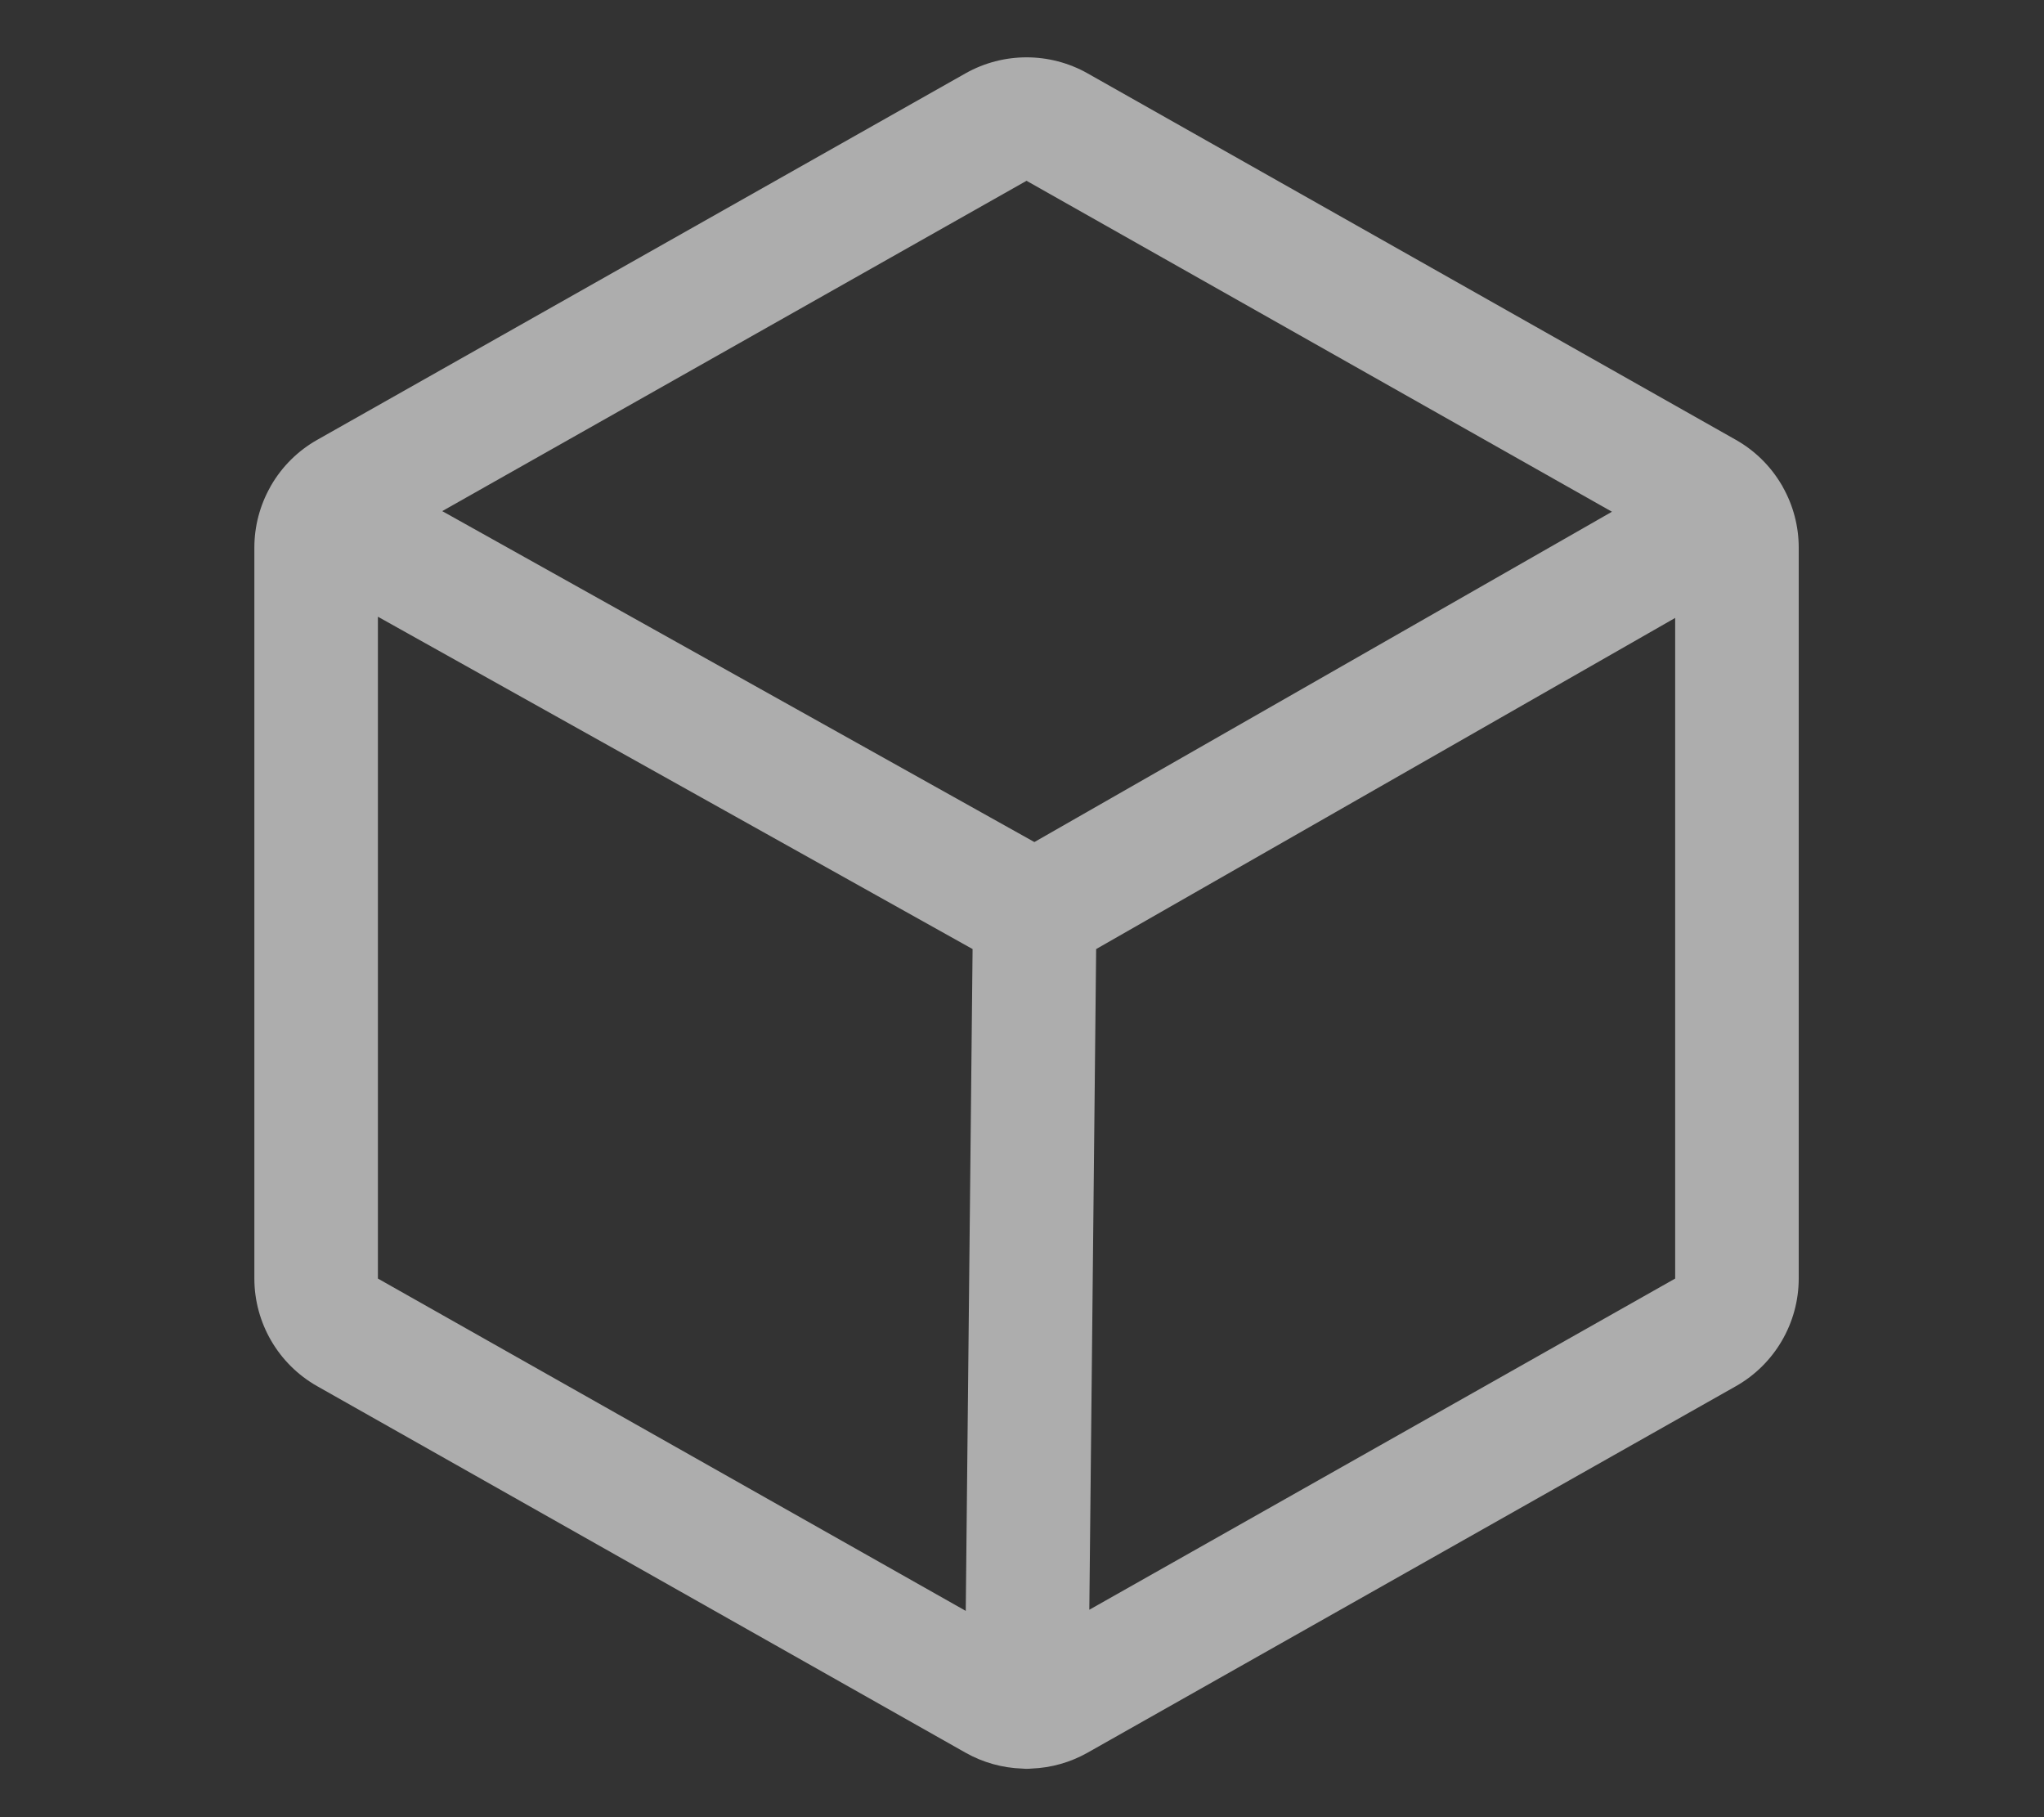 <svg width="100%" height="100%" viewBox="0 0 18 16" version="1.1" xmlns="http://www.w3.org/2000/svg" xmlns:xlink="http://www.w3.org/1999/xlink" xml:space="preserve" style="fill-rule:evenodd;clip-rule:evenodd;stroke-linejoin:round;stroke-miterlimit:2;"><rect x="0" y="0" width="18" height="16" fill="#333333" stroke="none"/><g id="cad-light" transform="matrix(0.068,0,0,0.068,0.336,-0.665)"><path d="M225.941,72.838C225.909,72.778 225.883,72.715 225.849,72.656C225.819,72.604 225.784,72.557 225.753,72.507C224.331,70.104 222.303,68.115 219.873,66.739L135.873,19.26C130.989,16.519 125.011,16.519 120.127,19.26L36.126,66.739C33.651,68.14 31.594,70.176 30.167,72.637C30.152,72.663 30.134,72.687 30.119,72.714C30.093,72.761 30.073,72.81 30.048,72.857C28.708,75.243 28.003,77.932 28,80.668L28,175.333C28.005,181.092 31.115,186.423 36.127,189.261L120.127,236.739C122.361,237.995 124.866,238.695 127.428,238.78C127.59,238.792 127.752,238.808 127.918,238.81C127.946,238.811 127.974,238.811 128.002,238.811C128.223,238.811 128.441,238.795 128.658,238.778C131.191,238.68 133.664,237.981 135.873,236.739L219.873,189.261C224.885,186.422 227.995,181.092 228,175.333L228,80.668C227.997,77.925 227.288,75.228 225.941,72.838ZM128,33.189L203.813,76.041L129.016,118.811L52.329,75.96L128,33.189ZM44,89.634L121.013,132.667L120.128,218.361L44,175.333L44,89.634ZM136.13,218.215L137.014,132.668L212,89.79L212,175.332L136.13,218.215Z" style="fill:white;fill-opacity:0.6;fill-rule:nonzero;"/></g></svg>